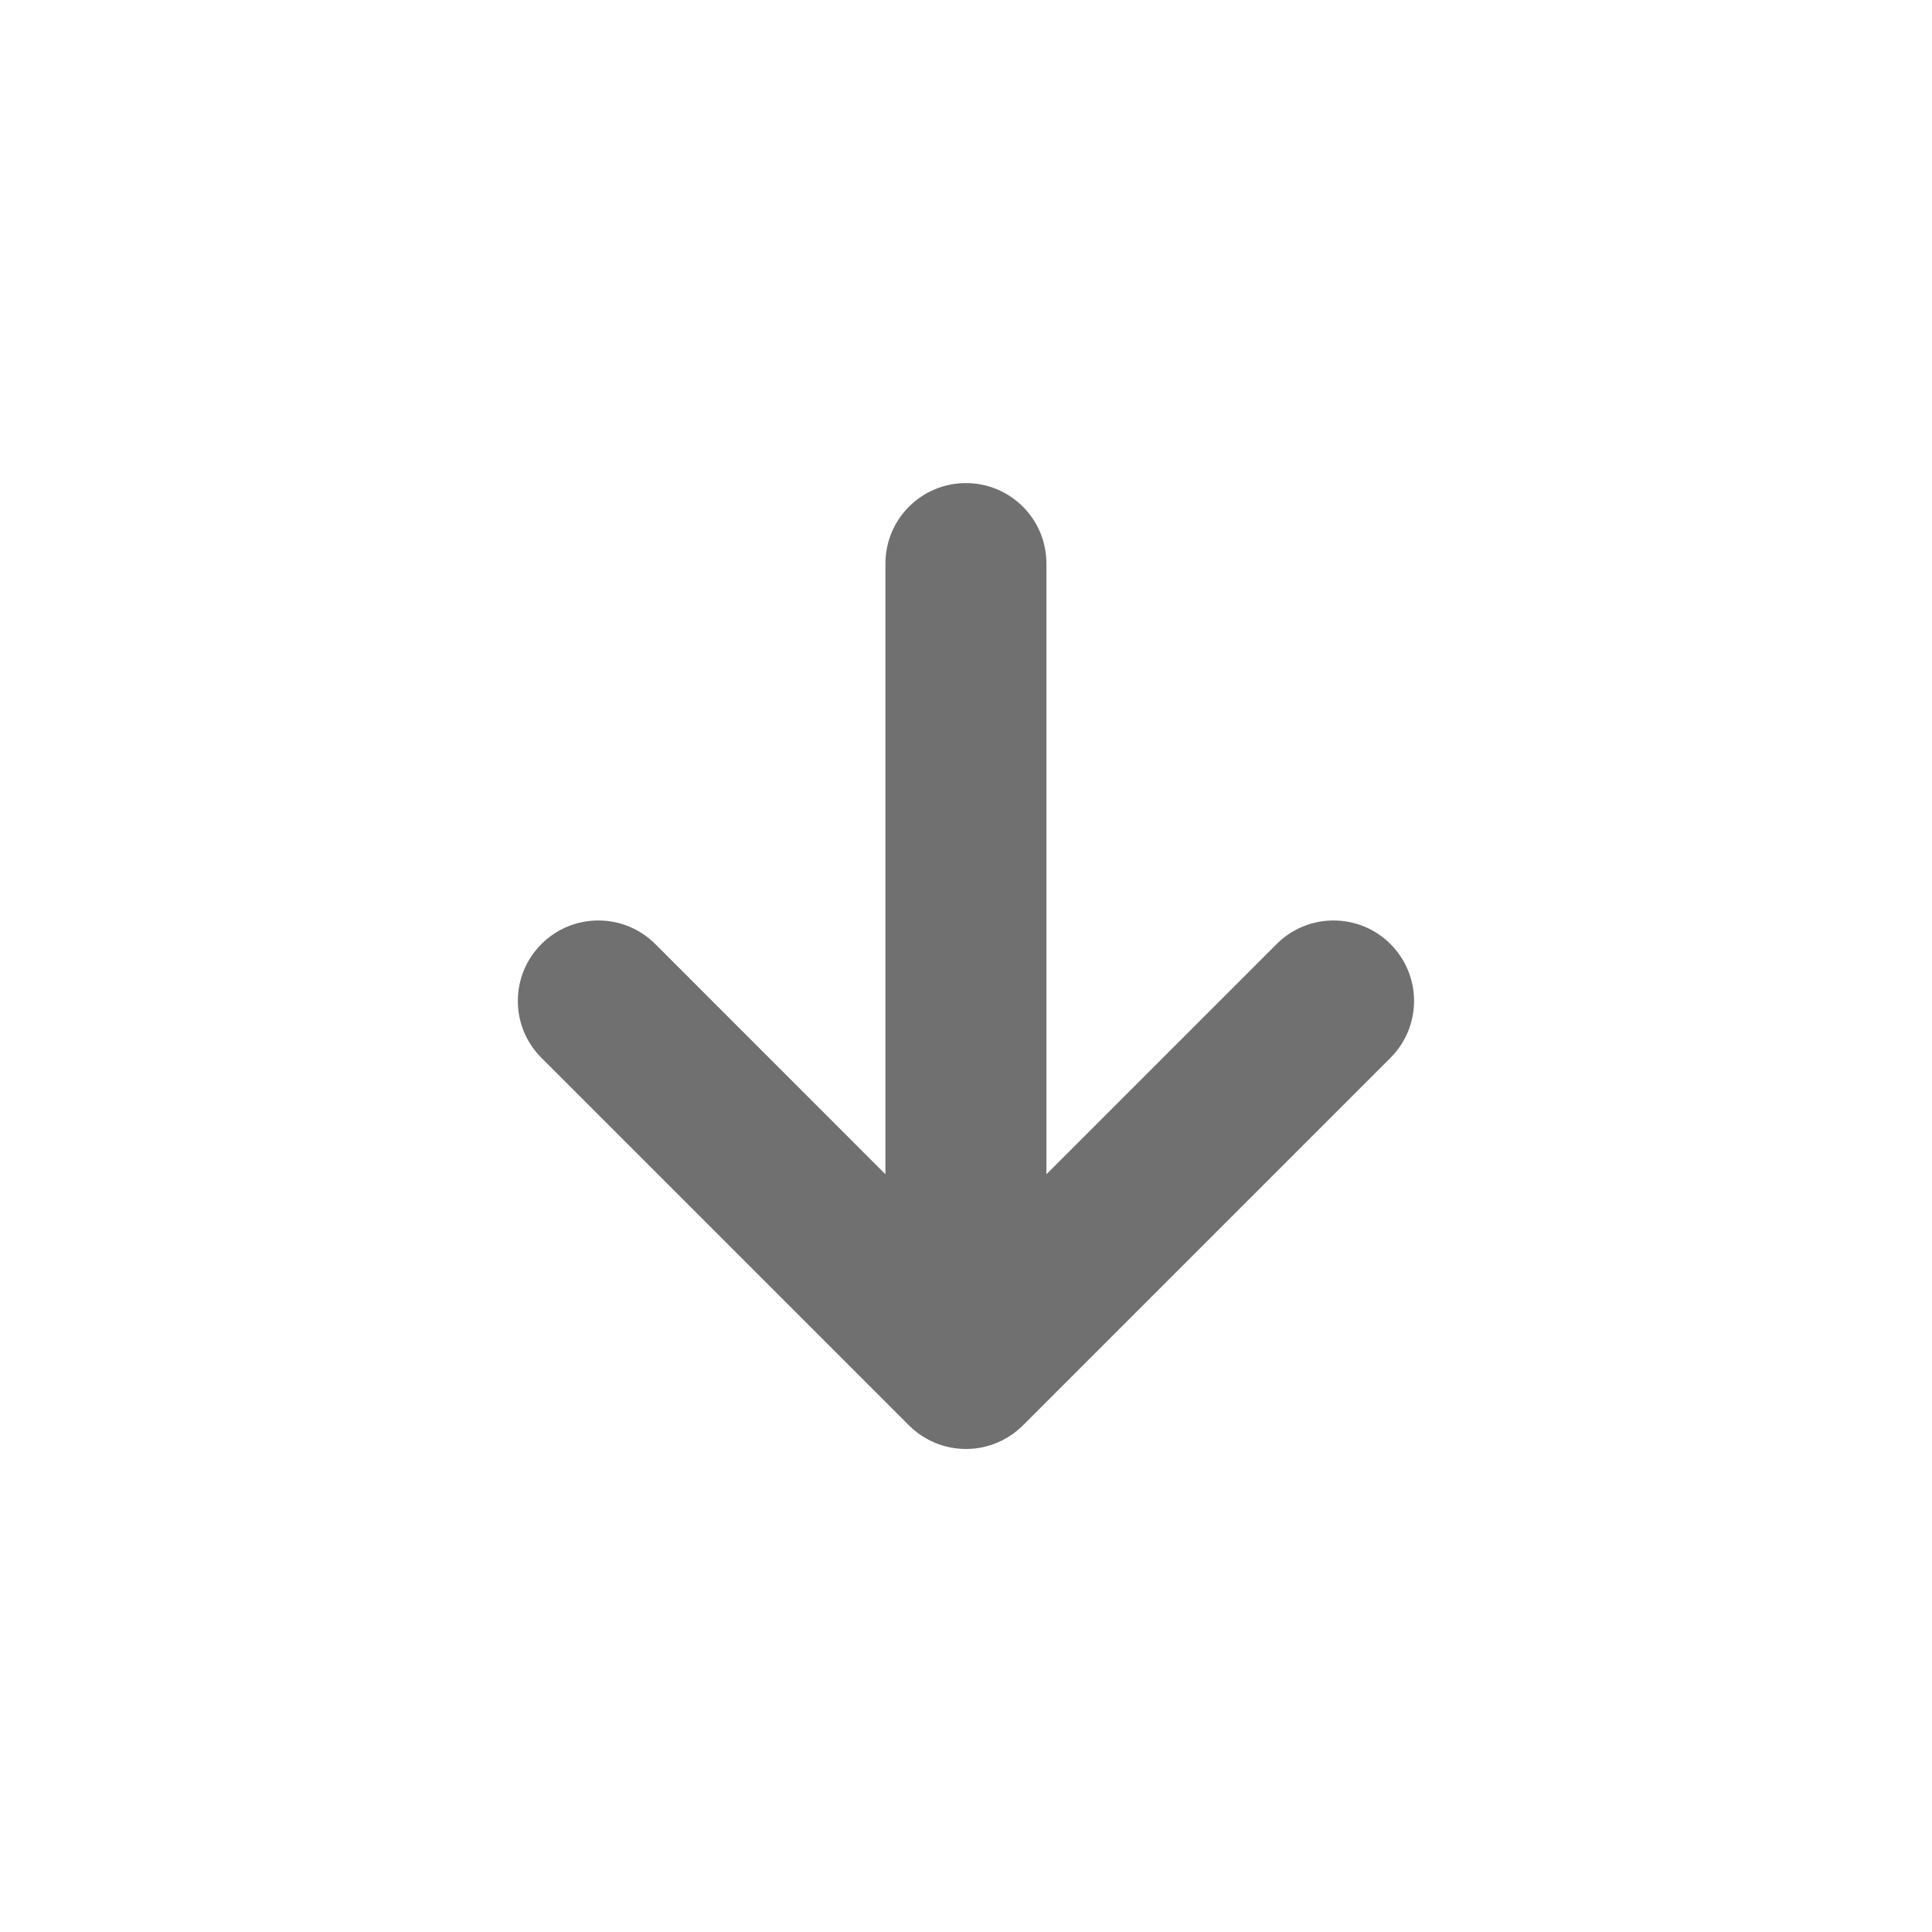 <svg width="24" height="24" viewBox="0 0 24 24" fill="none" xmlns="http://www.w3.org/2000/svg">
<path fill-rule="evenodd" clip-rule="evenodd" d="M12.381 17.924C12.137 18.025 11.861 18.025 11.617 17.924C11.495 17.873 11.384 17.799 11.292 17.707L6.726 13.141C6.335 12.751 6.335 12.118 6.726 11.727C7.116 11.337 7.749 11.337 8.14 11.727L10.999 14.587V7.001C10.999 6.448 11.447 6.001 11.999 6.001C12.552 6.001 12.999 6.448 12.999 7.001V14.587L15.859 11.727C16.249 11.337 16.882 11.337 17.273 11.727C17.468 11.923 17.566 12.178 17.566 12.434C17.566 12.69 17.468 12.946 17.273 13.141L12.707 17.707C12.614 17.799 12.504 17.873 12.381 17.924Z" fill="black" fill-opacity="0.56"/>
</svg>
